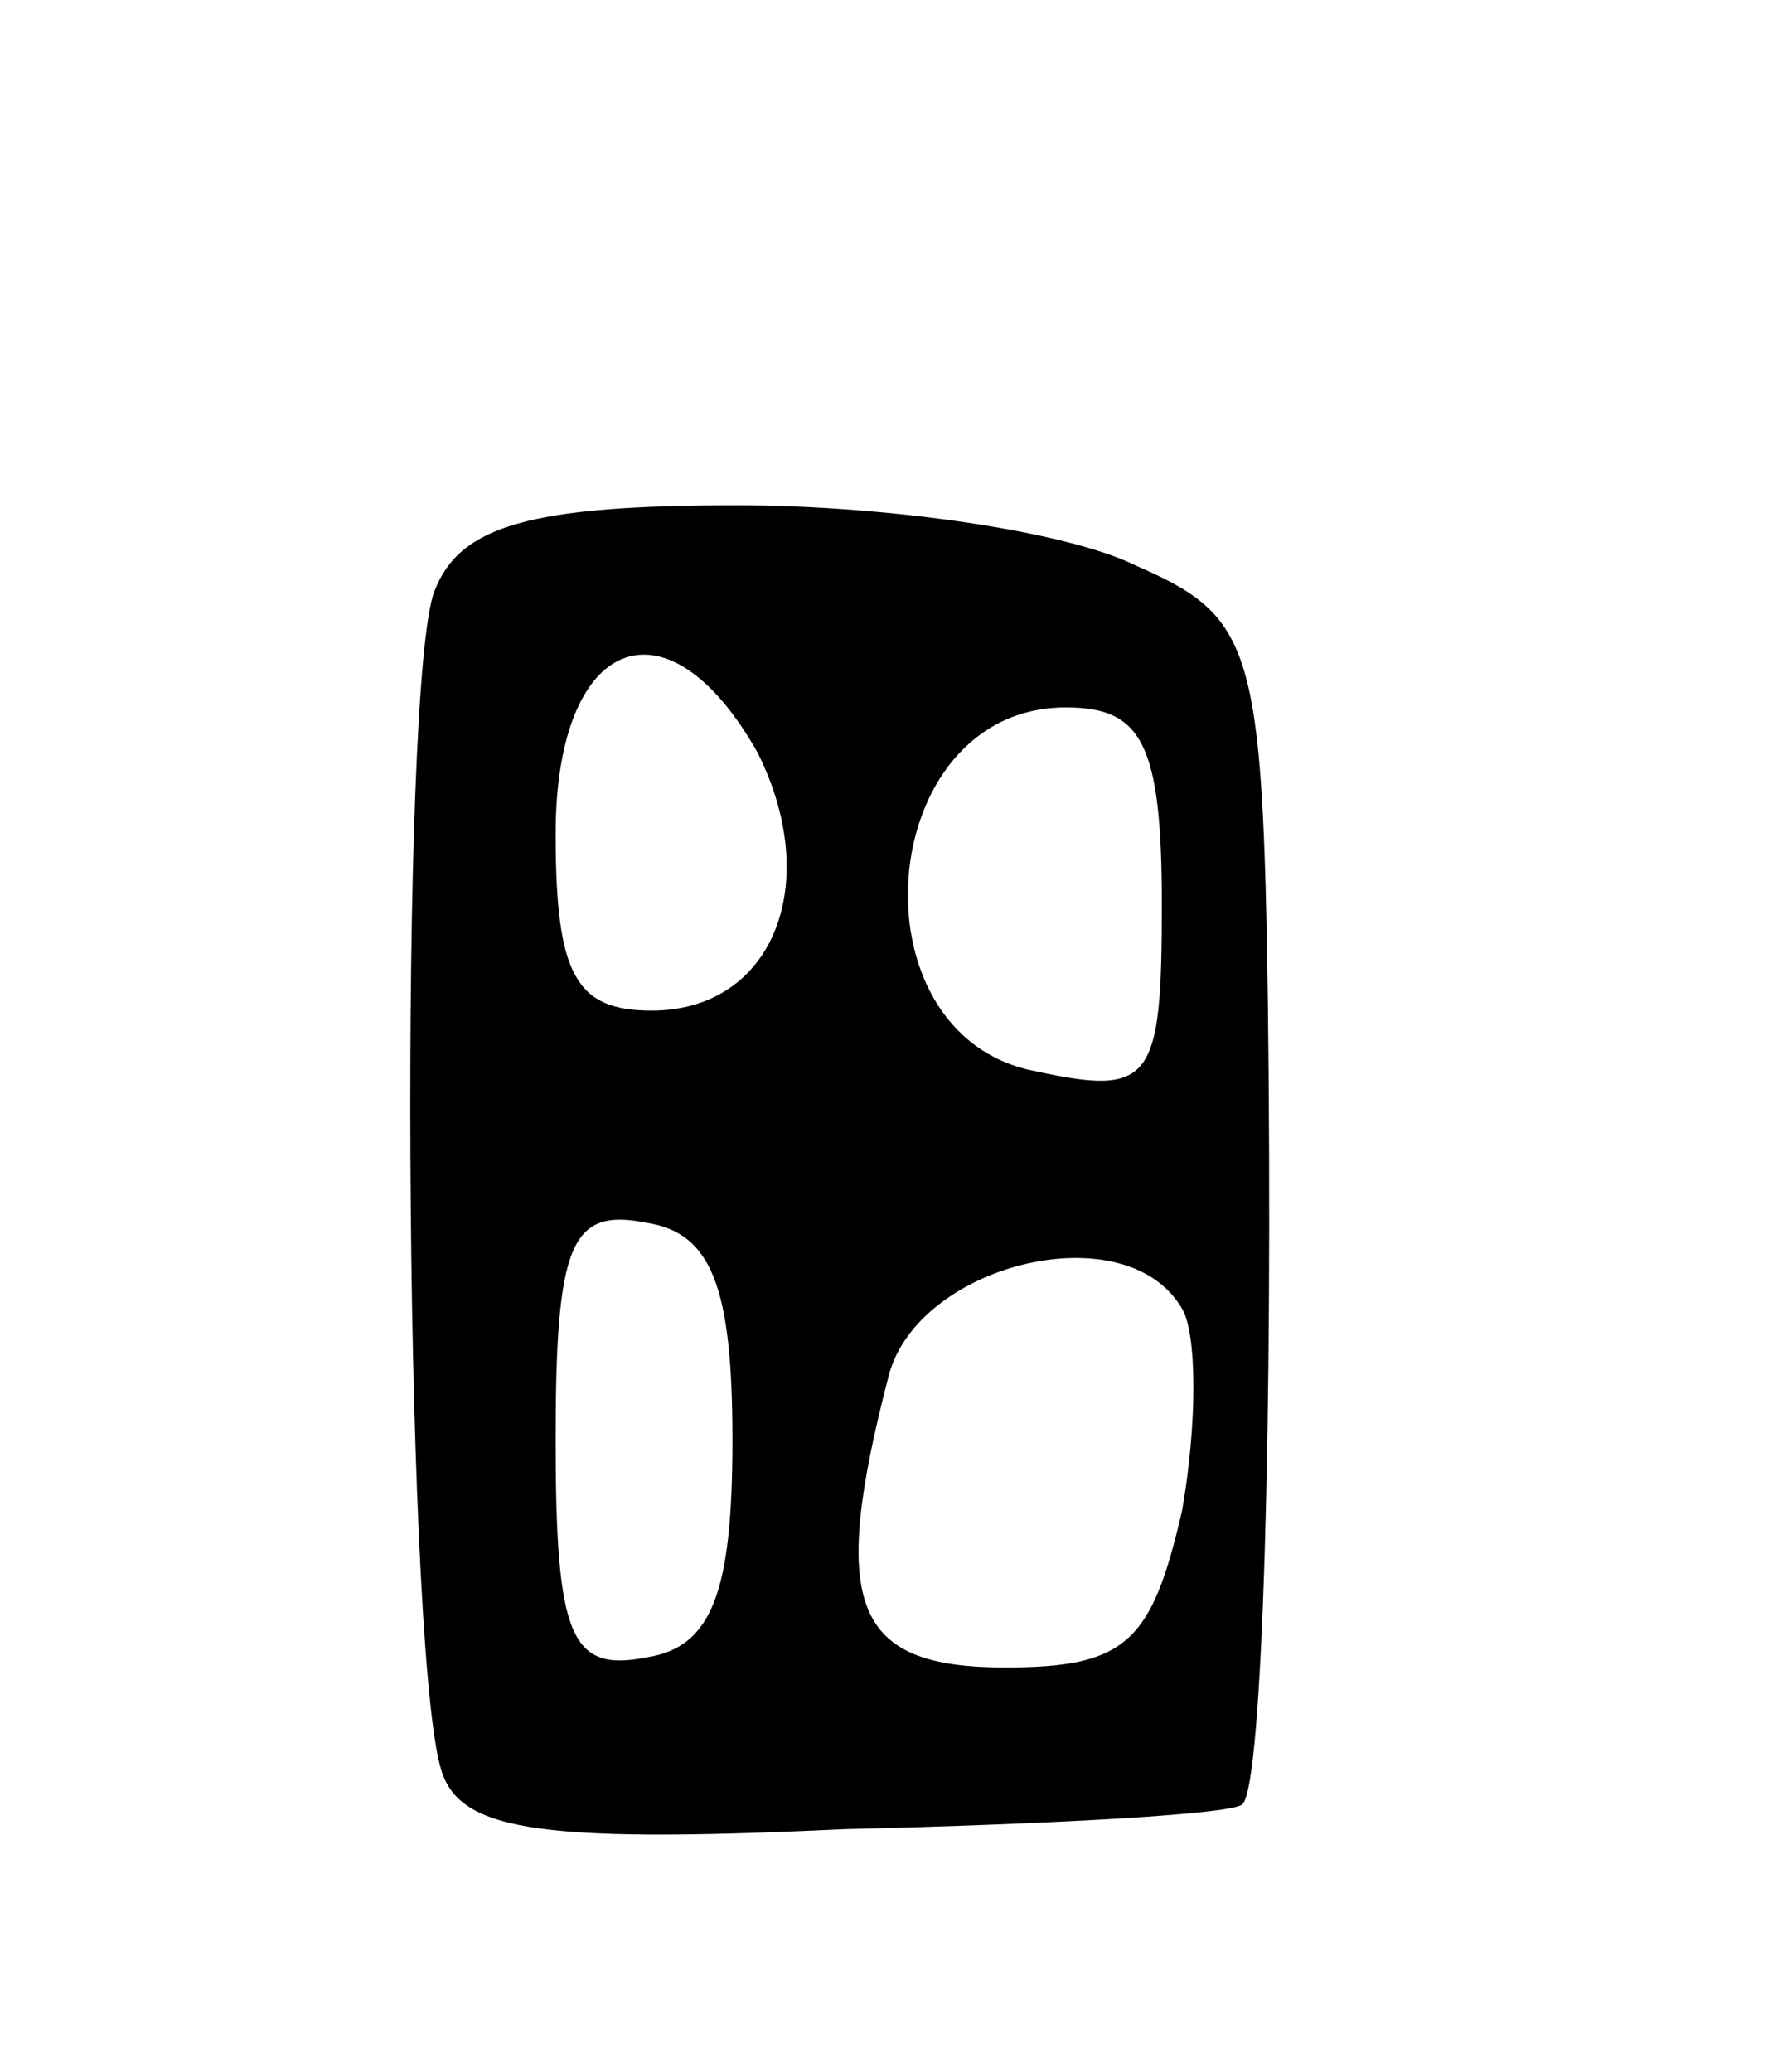 <svg version="1.0" xmlns="http://www.w3.org/2000/svg"
 width="35pt" height="41pt" viewBox="0 0 35 41"
 preserveAspectRatio="xMidYMid meet">
<g transform="translate(0,41) scale(0.1,-0.1)"
fill="#000000" stroke="none">
<path d="M86 293 c-7 -18 -6 -204 1 -232 3 -13 17 -16 80 -13 42 1 78 3 79 5
4 4 6 77 5 158 -1 71 -3 77 -26 87 -14 7 -50 12 -79 12 -41 0 -55 -4 -60 -17z
m64 -32 c13 -26 3 -51 -21 -51 -15 0 -19 7 -19 35 0 39 22 48 40 16z m80 -30
c0 -35 -2 -38 -25 -33 -37 7 -32 72 6 72 15 0 19 -7 19 -39z m-85 -106 c0 -30
-4 -41 -17 -43 -15 -3 -18 4 -18 43 0 39 3 46 18 43 13 -2 17 -13 17 -43z m89
26 c3 -5 3 -23 0 -40 -6 -26 -11 -31 -35 -31 -30 0 -35 12 -23 58 6 22 47 32
58 13z"/>
</g>
</svg>
